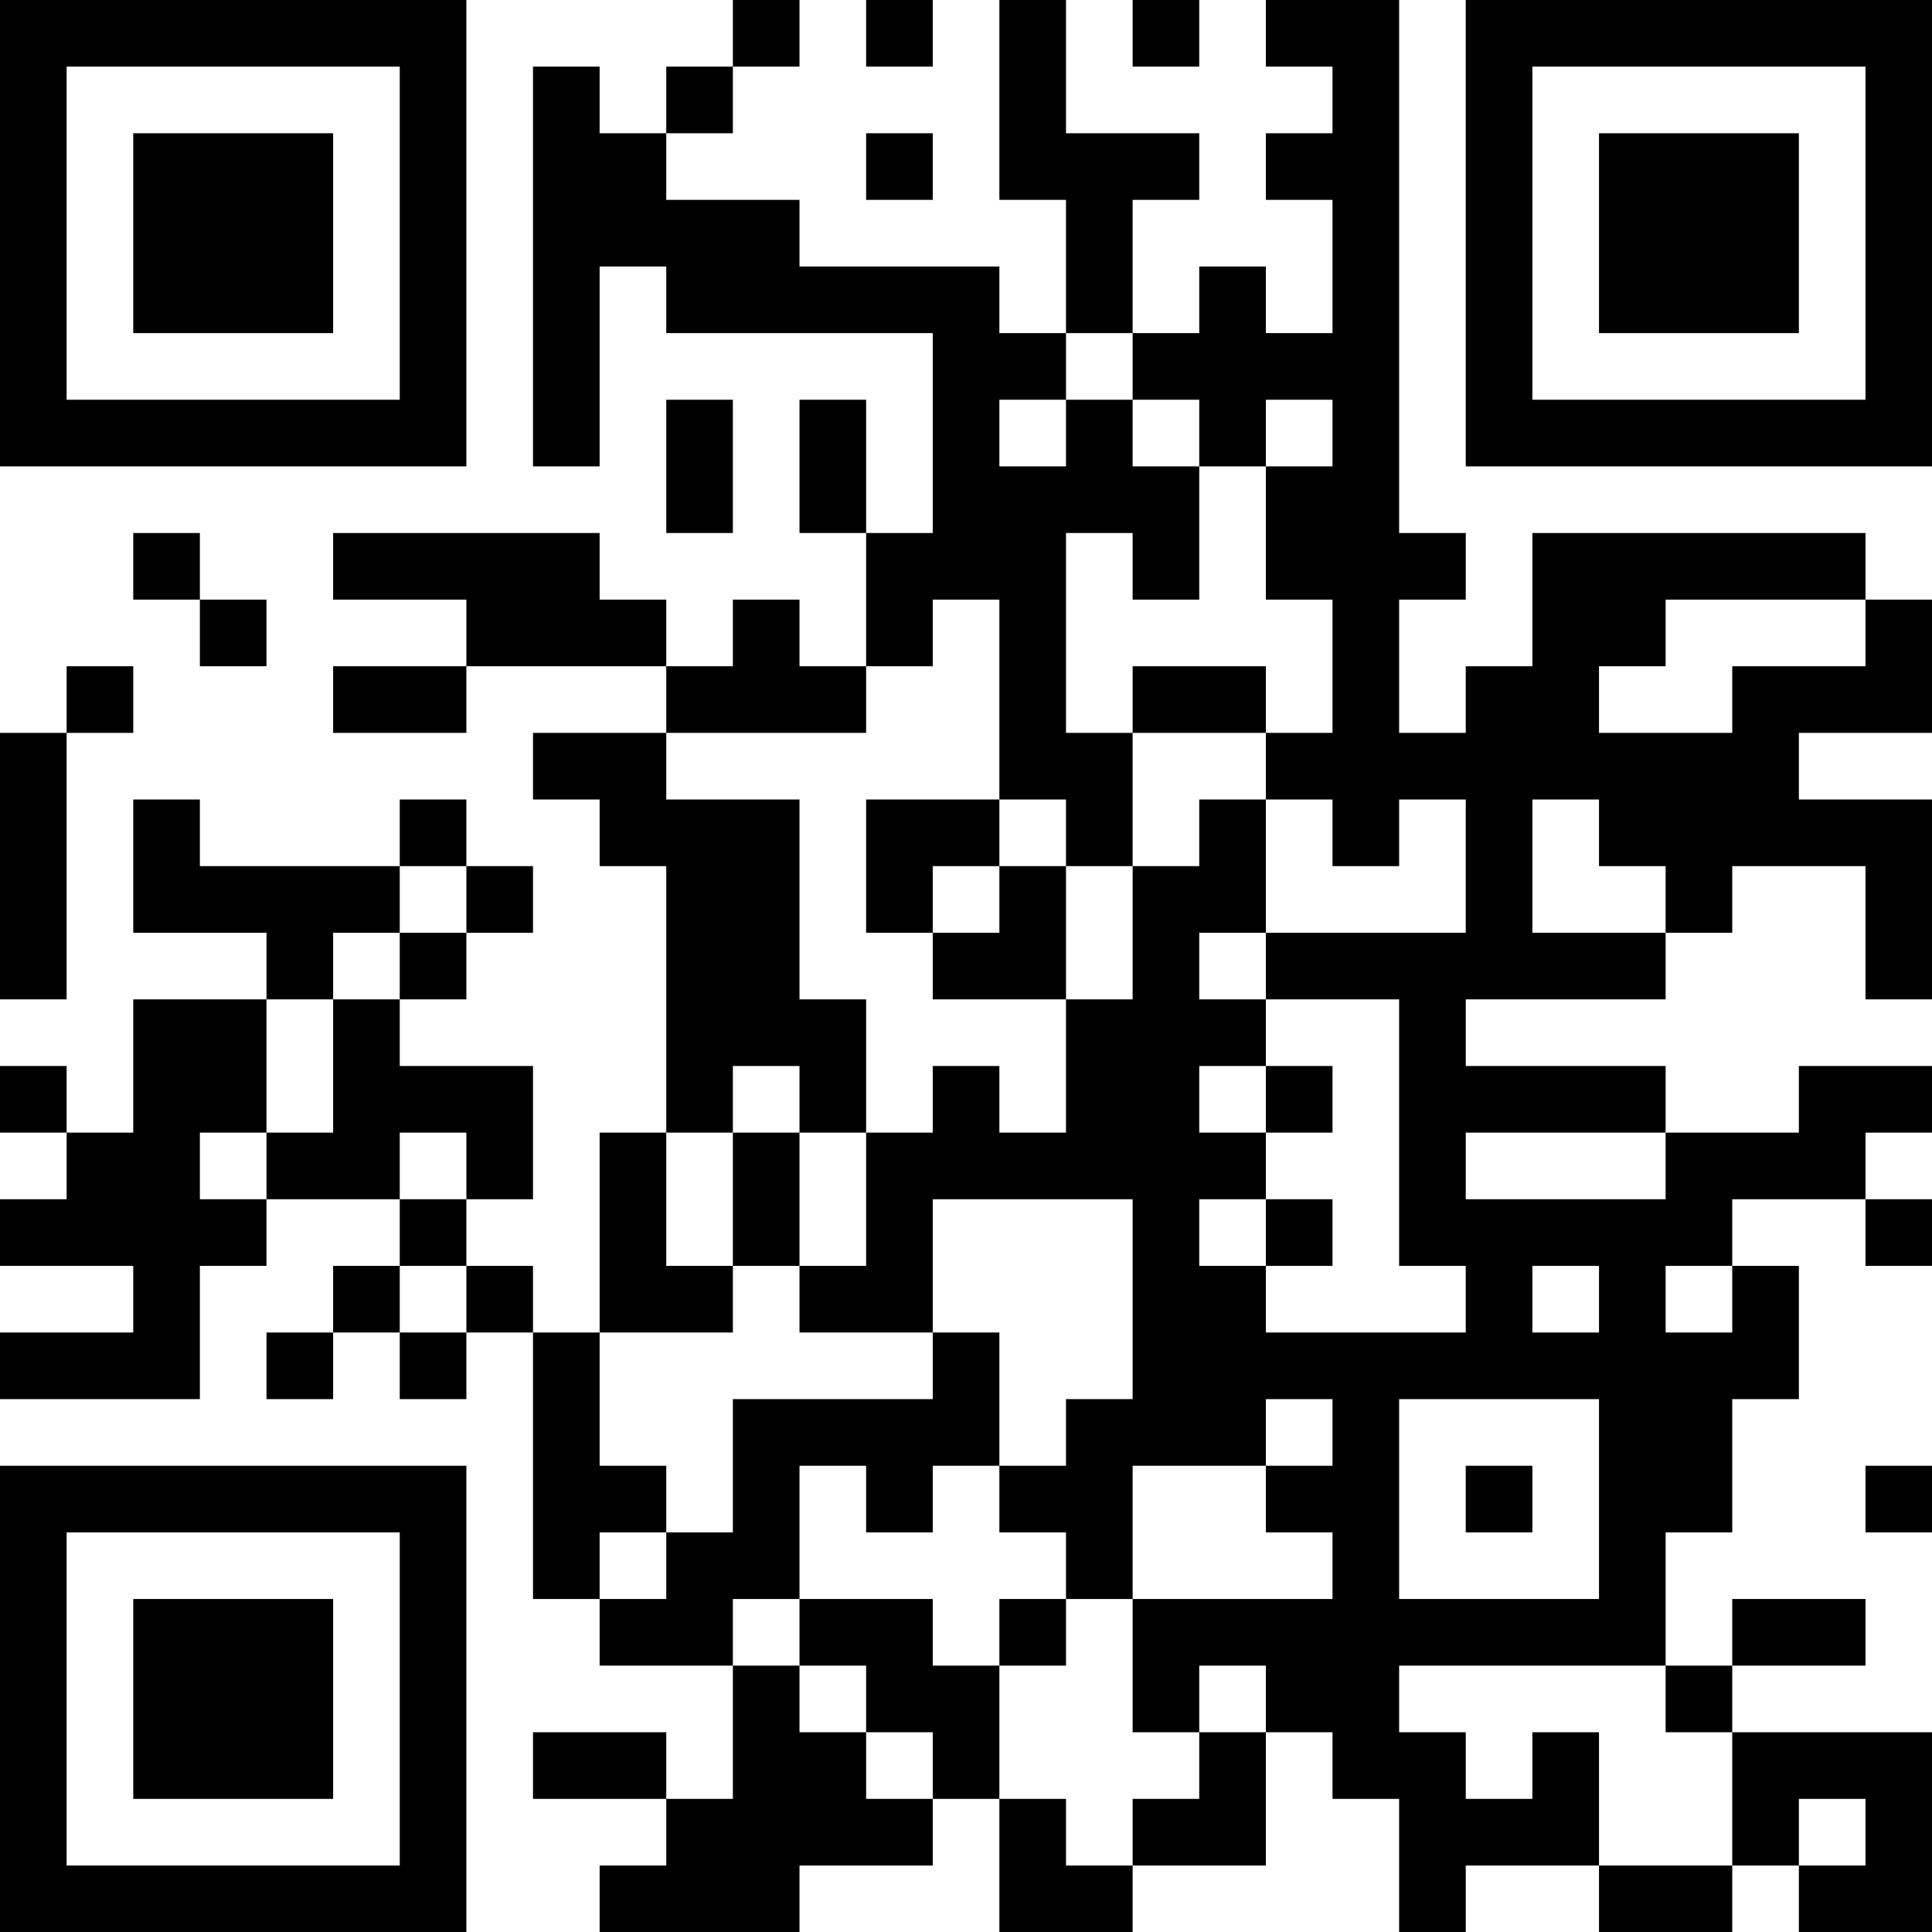 <?xml version="1.0" encoding="UTF-8"?>
<svg xmlns="http://www.w3.org/2000/svg" version="1.1" width="200" height="200" viewBox="0 0 200 200"><rect x="0" y="0" width="200" height="200" fill="#ffffff"/><g transform="scale(6.897)"><g transform="translate(0,0)"><path fill-rule="evenodd" d="M11 0L11 1L10 1L10 2L9 2L9 1L8 1L8 7L9 7L9 4L10 4L10 5L14 5L14 8L13 8L13 6L12 6L12 8L13 8L13 10L12 10L12 9L11 9L11 10L10 10L10 9L9 9L9 8L5 8L5 9L7 9L7 10L5 10L5 11L7 11L7 10L10 10L10 11L8 11L8 12L9 12L9 13L10 13L10 17L9 17L9 20L8 20L8 19L7 19L7 18L8 18L8 16L6 16L6 15L7 15L7 14L8 14L8 13L7 13L7 12L6 12L6 13L3 13L3 12L2 12L2 14L4 14L4 15L2 15L2 17L1 17L1 16L0 16L0 17L1 17L1 18L0 18L0 19L2 19L2 20L0 20L0 21L3 21L3 19L4 19L4 18L6 18L6 19L5 19L5 20L4 20L4 21L5 21L5 20L6 20L6 21L7 21L7 20L8 20L8 24L9 24L9 25L11 25L11 27L10 27L10 26L8 26L8 27L10 27L10 28L9 28L9 29L12 29L12 28L14 28L14 27L15 27L15 29L17 29L17 28L19 28L19 26L20 26L20 27L21 27L21 29L22 29L22 28L24 28L24 29L26 29L26 28L27 28L27 29L29 29L29 26L26 26L26 25L28 25L28 24L26 24L26 25L25 25L25 23L26 23L26 21L27 21L27 19L26 19L26 18L28 18L28 19L29 19L29 18L28 18L28 17L29 17L29 16L27 16L27 17L25 17L25 16L22 16L22 15L25 15L25 14L26 14L26 13L28 13L28 15L29 15L29 12L27 12L27 11L29 11L29 9L28 9L28 8L23 8L23 10L22 10L22 11L21 11L21 9L22 9L22 8L21 8L21 0L19 0L19 1L20 1L20 2L19 2L19 3L20 3L20 5L19 5L19 4L18 4L18 5L17 5L17 3L18 3L18 2L16 2L16 0L15 0L15 3L16 3L16 5L15 5L15 4L12 4L12 3L10 3L10 2L11 2L11 1L12 1L12 0ZM13 0L13 1L14 1L14 0ZM17 0L17 1L18 1L18 0ZM13 2L13 3L14 3L14 2ZM16 5L16 6L15 6L15 7L16 7L16 6L17 6L17 7L18 7L18 9L17 9L17 8L16 8L16 11L17 11L17 13L16 13L16 12L15 12L15 9L14 9L14 10L13 10L13 11L10 11L10 12L12 12L12 15L13 15L13 17L12 17L12 16L11 16L11 17L10 17L10 19L11 19L11 20L9 20L9 22L10 22L10 23L9 23L9 24L10 24L10 23L11 23L11 21L14 21L14 20L15 20L15 22L14 22L14 23L13 23L13 22L12 22L12 24L11 24L11 25L12 25L12 26L13 26L13 27L14 27L14 26L13 26L13 25L12 25L12 24L14 24L14 25L15 25L15 27L16 27L16 28L17 28L17 27L18 27L18 26L19 26L19 25L18 25L18 26L17 26L17 24L20 24L20 23L19 23L19 22L20 22L20 21L19 21L19 22L17 22L17 24L16 24L16 23L15 23L15 22L16 22L16 21L17 21L17 18L14 18L14 20L12 20L12 19L13 19L13 17L14 17L14 16L15 16L15 17L16 17L16 15L17 15L17 13L18 13L18 12L19 12L19 14L18 14L18 15L19 15L19 16L18 16L18 17L19 17L19 18L18 18L18 19L19 19L19 20L22 20L22 19L21 19L21 15L19 15L19 14L22 14L22 12L21 12L21 13L20 13L20 12L19 12L19 11L20 11L20 9L19 9L19 7L20 7L20 6L19 6L19 7L18 7L18 6L17 6L17 5ZM10 6L10 8L11 8L11 6ZM2 8L2 9L3 9L3 10L4 10L4 9L3 9L3 8ZM25 9L25 10L24 10L24 11L26 11L26 10L28 10L28 9ZM1 10L1 11L0 11L0 15L1 15L1 11L2 11L2 10ZM17 10L17 11L19 11L19 10ZM13 12L13 14L14 14L14 15L16 15L16 13L15 13L15 12ZM23 12L23 14L25 14L25 13L24 13L24 12ZM6 13L6 14L5 14L5 15L4 15L4 17L3 17L3 18L4 18L4 17L5 17L5 15L6 15L6 14L7 14L7 13ZM14 13L14 14L15 14L15 13ZM19 16L19 17L20 17L20 16ZM6 17L6 18L7 18L7 17ZM11 17L11 19L12 19L12 17ZM22 17L22 18L25 18L25 17ZM19 18L19 19L20 19L20 18ZM6 19L6 20L7 20L7 19ZM23 19L23 20L24 20L24 19ZM25 19L25 20L26 20L26 19ZM21 21L21 24L24 24L24 21ZM22 22L22 23L23 23L23 22ZM28 22L28 23L29 23L29 22ZM15 24L15 25L16 25L16 24ZM21 25L21 26L22 26L22 27L23 27L23 26L24 26L24 28L26 28L26 26L25 26L25 25ZM27 27L27 28L28 28L28 27ZM0 0L0 7L7 7L7 0ZM1 1L1 6L6 6L6 1ZM2 2L2 5L5 5L5 2ZM22 0L22 7L29 7L29 0ZM23 1L23 6L28 6L28 1ZM24 2L24 5L27 5L27 2ZM0 22L0 29L7 29L7 22ZM1 23L1 28L6 28L6 23ZM2 24L2 27L5 27L5 24Z" fill="#000000"/></g></g></svg>
